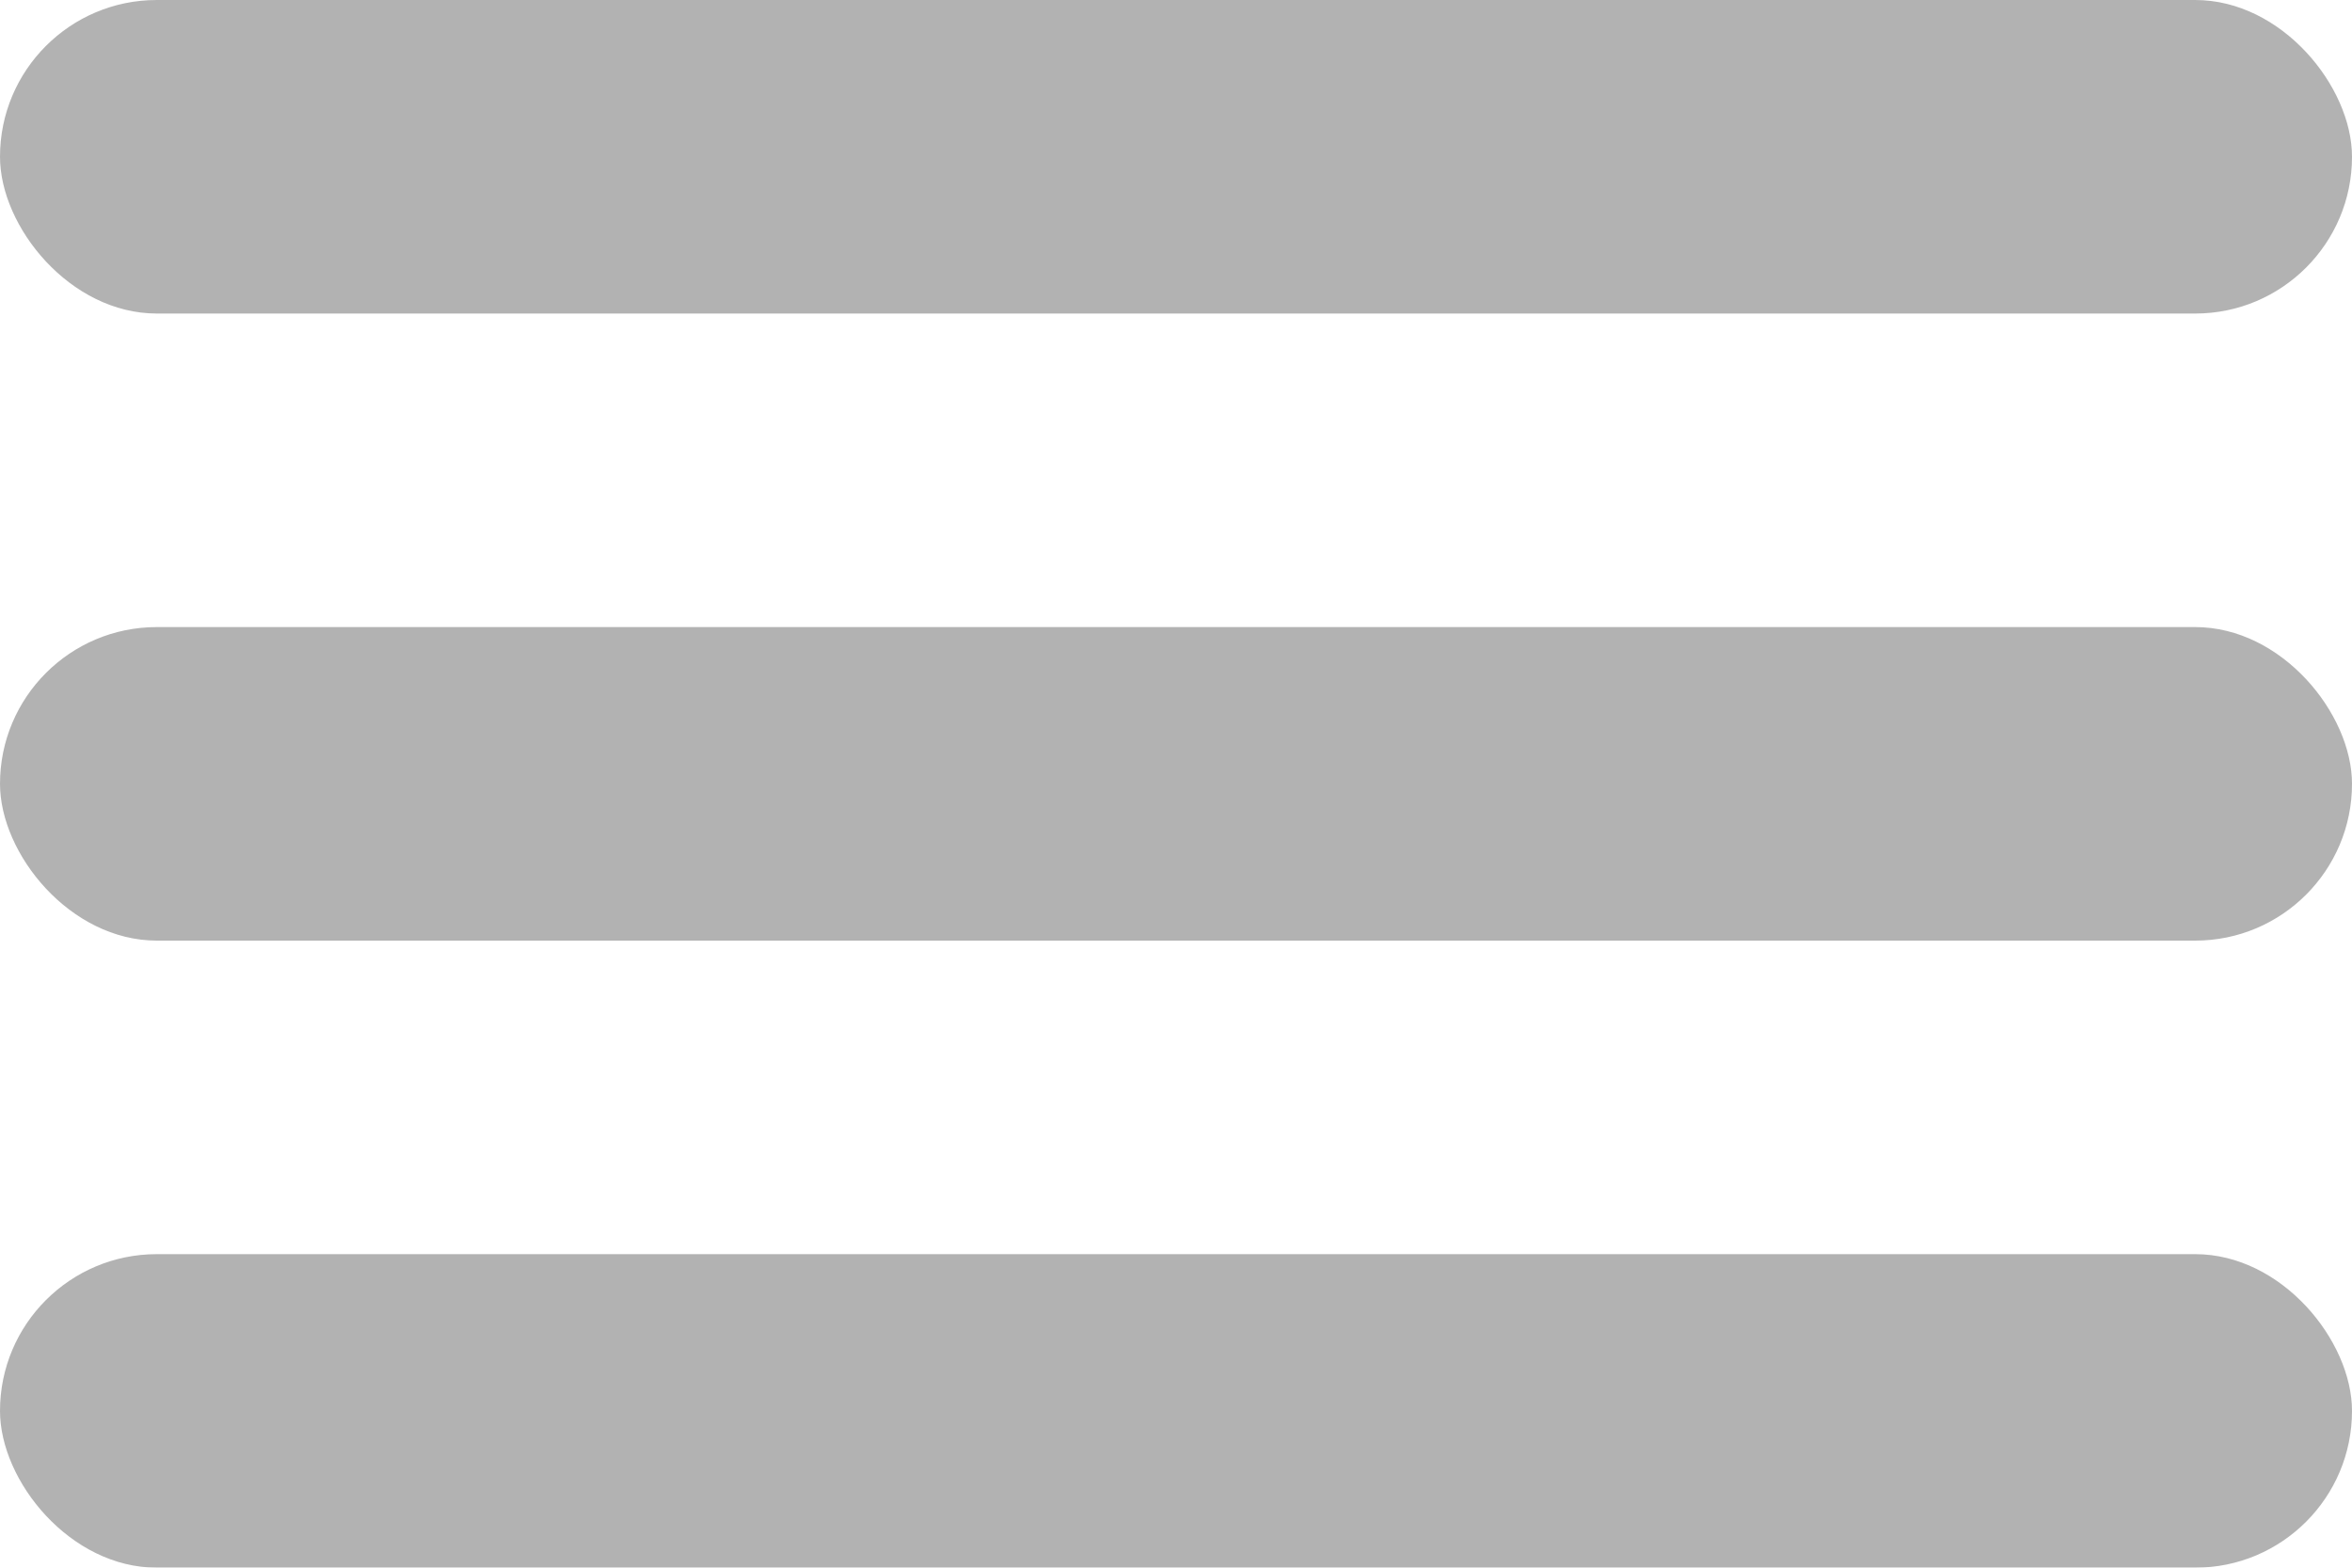 <svg width="15" height="10" viewBox="0 0 15 10" fill="none" xmlns="http://www.w3.org/2000/svg">
<g opacity="0.5">
<rect width="15" height="2" rx="1" fill="#666666"/>
<rect y="4" width="15" height="2" rx="1" fill="#666666"/>
<rect y="8" width="15" height="2" rx="1" fill="#666666"/>
</g>
</svg>
